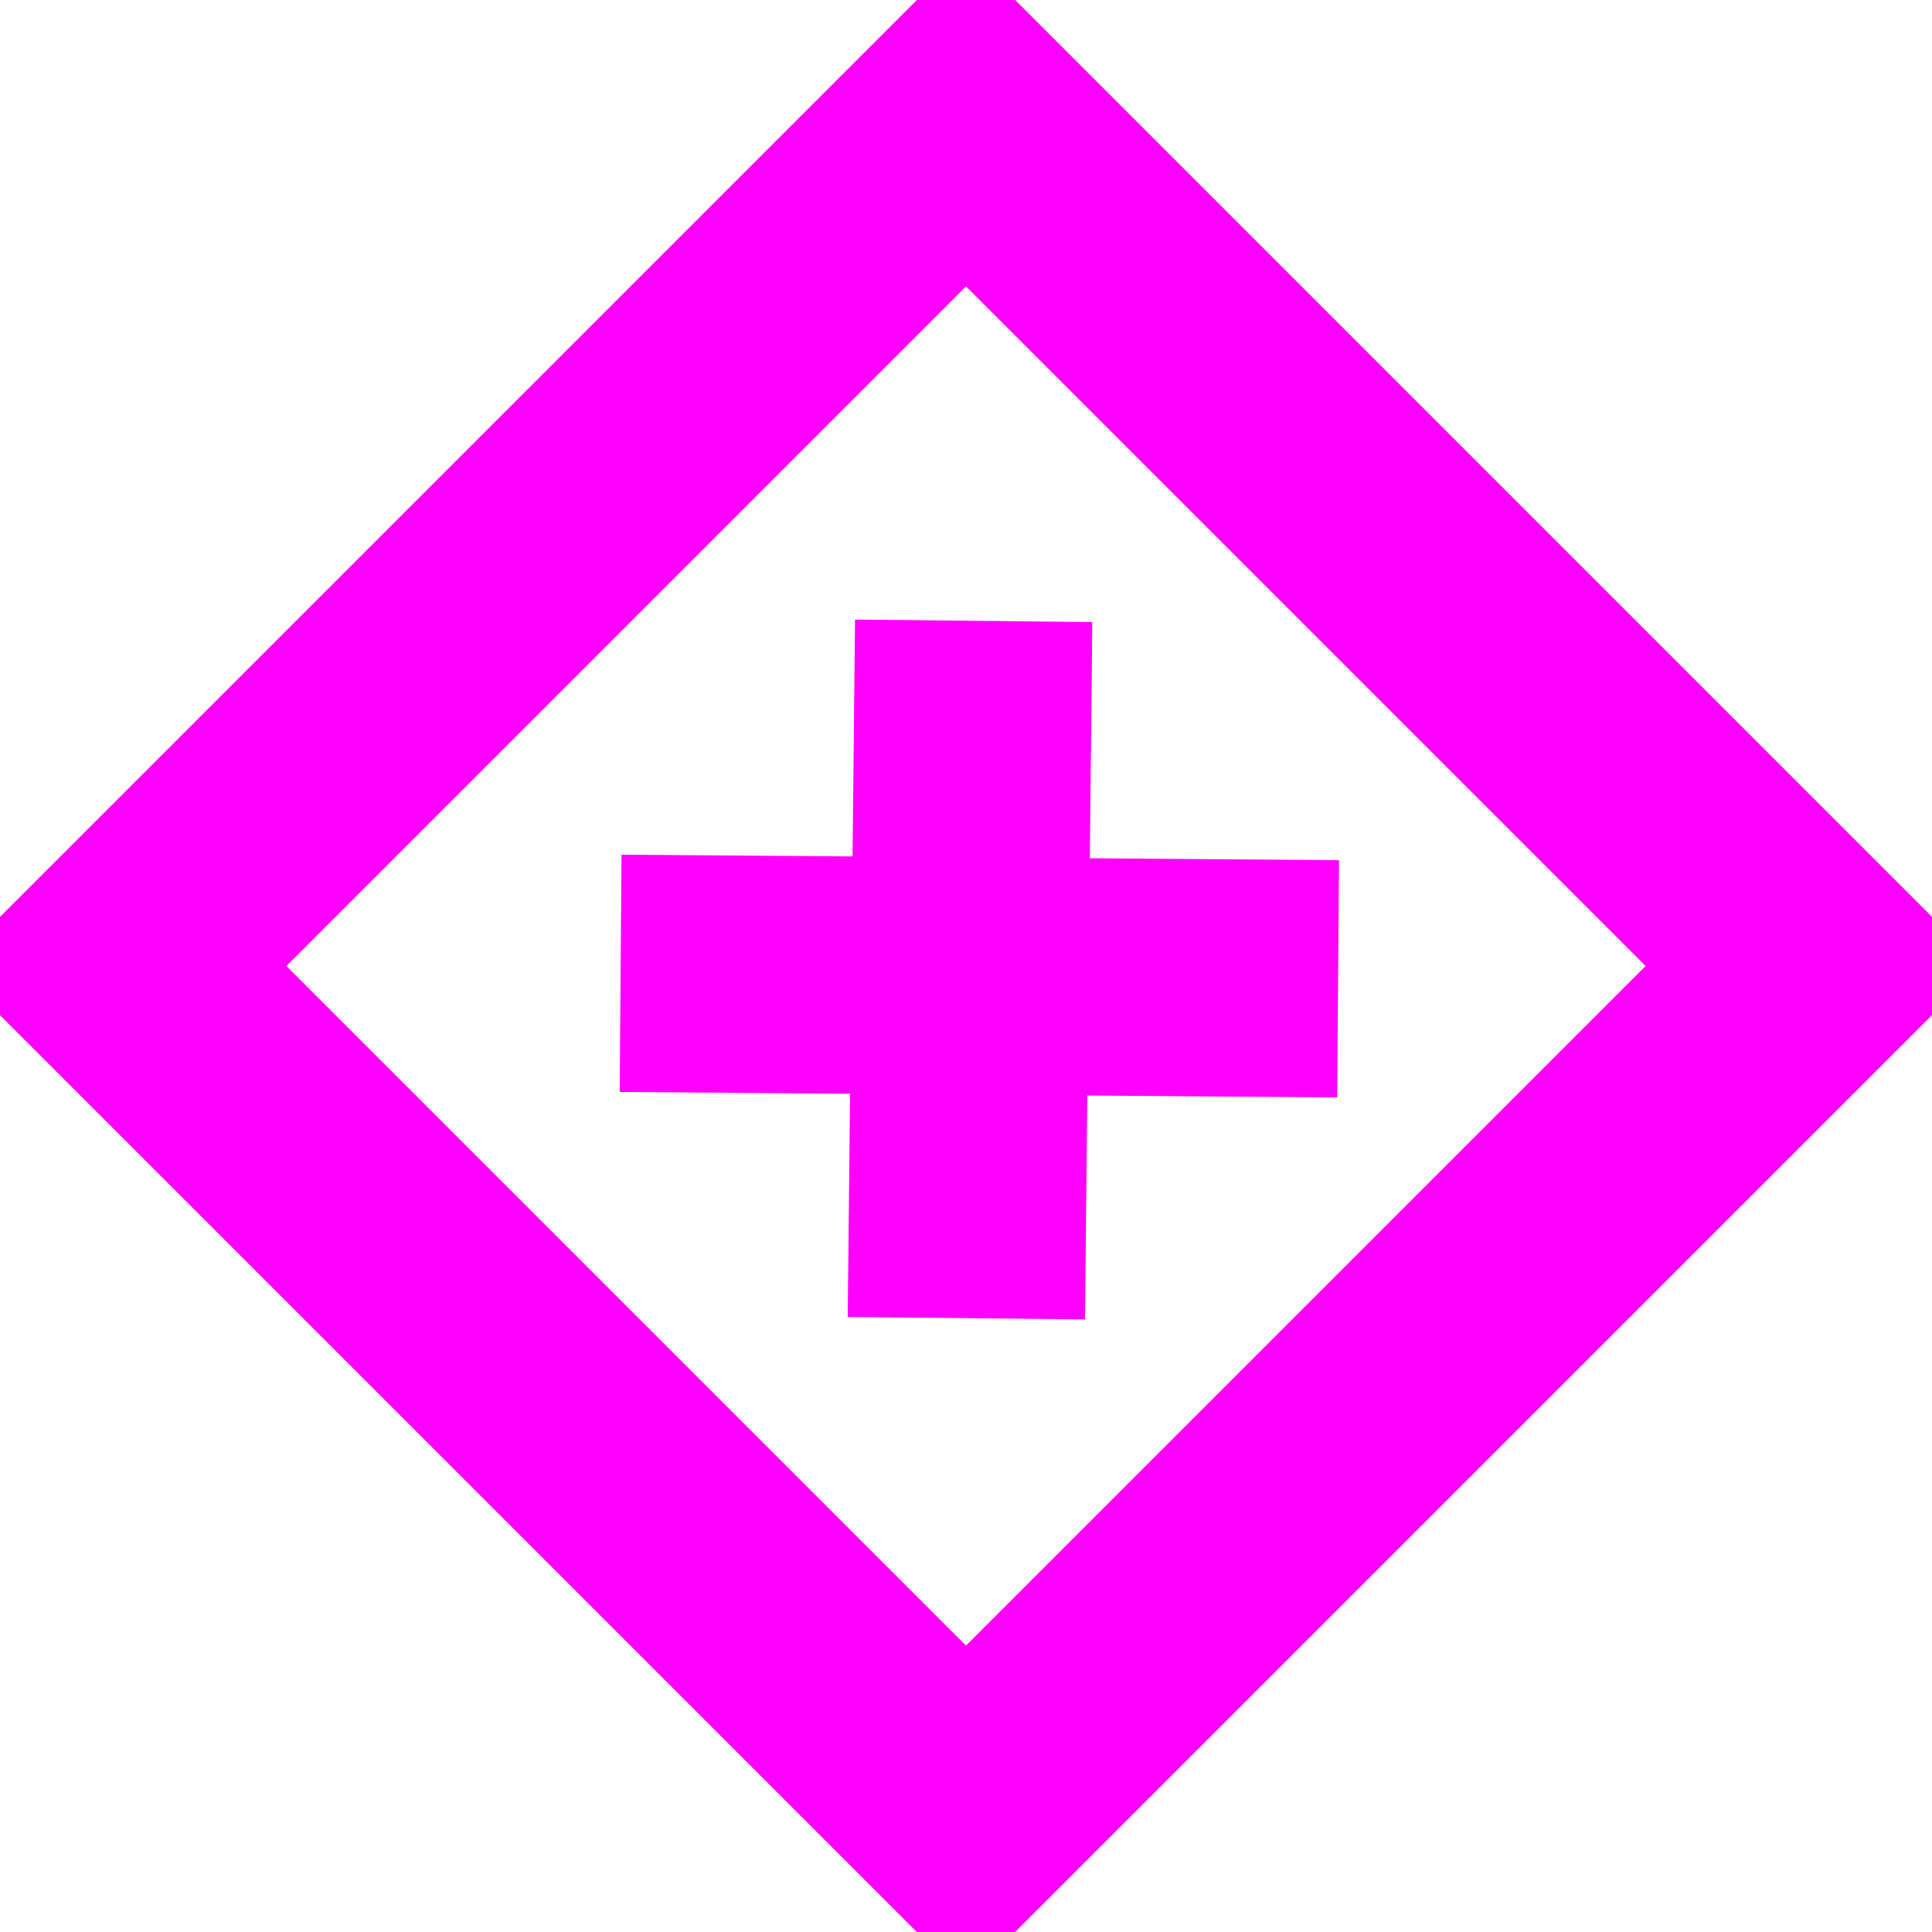 <?xml version="1.0" encoding="UTF-8"?>
<!DOCTYPE svg PUBLIC "-//W3C//DTD SVG 1.1//EN" "http://www.w3.org/Graphics/SVG/1.1/DTD/svg11.dtd">
<svg xmlns="http://www.w3.org/2000/svg" style="background-color: rgb(255, 255, 255);" xmlns:xlink="http://www.w3.org/1999/xlink" version="1.1" width="285px" height="285px" viewBox="-0.5 -0.5 285 285" content="&lt;mxfile host=&quot;app.diagrams.net&quot; modified=&quot;2021-06-25T13:47:31.766Z&quot; agent=&quot;5.0 (X11)&quot; etag=&quot;_r9NJmJjPCsk12ZVSc1M&quot; version=&quot;14.6.13&quot; type=&quot;google&quot; pages=&quot;4&quot;&gt;&lt;diagram id=&quot;DL_Di2FM7NBhUi0_oV5u&quot; name=&quot;Physical&quot;&gt;1ZZNc5swEIZ/jY9hBEIYjrETp55O2kx9iHPqqEYBNQIxshzAv77CSAIVpx/O9FAuZh+JXfHuu4NncFk0dwJX+T1PCZsFIG1m8GYWBAGIAvXTkbYncxj3IBM07ZE/gA09Eg2Bpgeakr2zUXLOJK1cuONlSXbSYVgIXrvbnjlzq1Y4IxOw2WE2pY80lXlPYwQG/oHQLDeVfaBXCmw2a7DPccrrEYK3M7gUnMv+rmiWhHXiGV3651ZvrNqDCVLKP3ngI94fo2xdzb98bepw8dg+BeGVzvKK2UG/sD6sbI0CIufFt4OScVHnVJJNhXfdSq36rVguC6YiX91WRNCCSCK6LbTMOgwU30vBX6x6EFm05IyLUxG4WgGwUidfPFPGDC95qSotpi9qTk2EJM0I6Re/I1ydQ7Rqi1mFugnahaZ99dBSy/JROy3E2kaZTT0orW602OeFX6+Sz63/acu39+XLcX0Nv+fiKvi98KRMrzsHD0qMxFZaiHarAuAhPzHg6QQgCA246QQANmrH0YPpl4ENlSYj0nGfMIpNPOTrgnYU/Jztr7r+ZotJ6ozntMGjDp5roGGCMCzpqzvU55qqKzxwqk5i/RMg5IEwGS7k2CkIIi9BYLiQW2DPD2JHdM7xiE7KRJ6yqr18p4ofhB6IR1VCt4rEIiNyUuVkT6vY5Y6F73WstdcczB17IRu/y16jkYA+ckcCXTYS/69jIUi8OB451rXSPPLi5EKTgvBXs9Cl/icuVeHwsey3D3854O0P&lt;/diagram&gt;&lt;diagram id=&quot;_iK3DZbWXW8dNG45A29Z&quot; name=&quot;Virtual&quot;&gt;3ZZNc5swEIZ/DccwQnwYjo4dpzNtp+54miZHxSigFBAVsjH99RVGn3EmrZ3ppVzMPqx2Yd9XYC9c1IdbhtryM81x5UGQH7xw6UEIQQLFz0iGiczCdAIFI/mEAgM25BeWEEi6IznunEROacVJ68ItbRq85Q5DjNHeTXuildu1RQU+AZstqk7pd5LzcqJpDAz/gElRqs4BkFdqpJIl6EqU095C4Y0XLhilfDqrDwtcjcNTc1l1xd23q6H++nGRJcn87rngz1dTsdU5S/QjMNzwi0uT5f5LTZf04Wc7/9QHDd3wR7kE7FG1k/OSz8oHNUBW0vpxJ1S47kvC8aZF2/FKL+wiWMnrSkSBOH0iVbWgFWUibmgjkq5bzEiNOWbjKtIUYyYQvOOM/tB6BIlGar0Hw9UKgJV4mOscdSXOZZMxWCMuSjZHAsFI/3JAcpB7zDg+WPaQA7vFVNwsG0SKuhrKAUnzK9f0xkmalZaLNETSvYUubRQSJ1KkMwQL/iwYbvL5uHGMDJZIYkBsuBcB8OMgU+DhCEIQKbAcBwB0NNjRWomq4IFwVTGW8VQwSVVs6o3BYAUvq72wRvSmNc7THefOq+JUdUvW11RVjOEKcbJ3XzCvKS07rCkRt6dNBePYB1FmjtjxGISJn8XAHLHboKM7tsWypr3fT9okvvCvPgKnSwAjH6RWl8jtwhErMD/pcvSsntjlNobvtbH23AzMHM/FOn6X56x9Ek6uNvskvmyf/Gc2DkHmp6llY9dfs8RPswudC6K3NshY+p9YV4Tmaz6lm/9E4c1v&lt;/diagram&gt;&lt;diagram id=&quot;42X7BGCEypuGzebJLbj3&quot; name=&quot;Physical Lost&quot;&gt;7Zddb5swFIZ/DZdFxgZCLtd8dGrVNl20rruavOCANcDEcT7Yr58ptsFJtLZk2rRp3ITzYJ+Dz/saiING+f6K4zK9ZTHJHAjivYPGDoQQhFD+1KRqyABFDUg4jRvktWBOvxMFgaIbGpO1NVAwlgla2nDBioIshMUw52xnD1uyzK5a4oQcgfkCZ8f0E41F2tAoAC1/T2iS6soeUFdyrAcrsE5xzHYdhCYOGnHGRHOW70ckq5un+xIFS0KKh4fHe1zeXtyPV3fX1xdNsulbppglcFKI3qnhzUd2w1aTGM5W6HEWf/hy96SmgC3ONqpfaq2i0g3kKcu/bqQKl7uUCjIv8aK+spN2kSwVeSYjT54uaZaNWMa4jAtWyEGXJeE0J4LwehYtknokkHwtOPtm9PBCg/R8B6LpFICpXMzlK1evurQlXJB9R3vVjSvC5J3wSg7RV5FavXK2tsSutYlhacciBmJlzcSkbtsvT5QCb1DDe1kNUsTv6l3R9rijgGwQr55kANzAG2rw+Rkg4GswrhsATFR1o5lWTMM9FTpjoOImYRjpuM1XB1UnOMx2oLv/C3UnsfUcOFa9I+spVTXjJMOCbu2nxymlVYUZo/L2jKlgELjAH7ZHYHkMwtAdBqA9ArvAmm34gqic3c18VCZ0pX/N4VlVPOi7IOpU8e0qAvOEiKMqz541HetvY3iujY3nBmBgeS4w8Vme6+wT1Li63SdBv33yj9kYgaEbRR0b2/4ahG407Olc4P9sg9Sp/6B10ZnWfe2LDYC/1hmR/dZEHuhnBA/aiXzwW5X2/yv9gtKHAvVW2genP7TOVlqG7ed3M7z9E4MmPwA=&lt;/diagram&gt;&lt;diagram id=&quot;ywwmEtipQFlCAzSoxTwm&quot; name=&quot;Virtual Lost&quot;&gt;7ZfRbpswFIafhsuigw0JuWyTppWmSZmiadtV5QUHrBqcOk4CffqZYANOorZJpE2b5ptwPuxz4Py/gXh4nJcPkqyyzyKh3EOQlB6eeAghGCD9U5OqIUMcNyCVLGlQ0IE5e6UGgqEbltC1M1EJwRVbuXAhioIulMOIlGLnTlsK7lZdkZQegfmC8GP6jSUqa2gcQccfKUszWzkAcyYndrIB64wkYtdD+N7DYymEao7yckx53Tzbl9cJFiyL08cnFC7jpwoq9nLTJJues6S9BUkLdXHqm09IlsXuhVQr8Zyyr1+Wt9wsgS3hG9Mvc6+qsg2Umch/brQKd7uMKTpfkUV9Zqftolmmcq6jQB8uGedjwYXUcSEKPeluRSXLqaKyXsWKtJ4Jmq+VFM+tHsGgRXa9h/B0CjDVN3OXkHVGE1OkDmZE6ZTFniCo6QcbZBq5pVLRsmcP07AHKvTFykpPsWexaZAxv3XNrnNSy7Kei1pIjHvTNnWnkD4wIp0hWPC+YLRIbuuN08nQE0k3SFbfdQB+FIws+LEHGEILJnUDoI2qfjSzolpYMmUzRiZuEg5iG3f56qDqBYfZDqwRvmmN83SnifOoOFa9J+spVS2TlBPFtu4D5pTSpsJMMH15ralQFPkQjroROR5DaOCPIuhG5BZYi41cUJOzv9+Pygx87d92BE6VAIU+xL0qoVtFEZlSdVRl79m2Y5fbGF1r49ZzQxg6nova+CrP9fYJblzd7ZPosn3yj9kYw8iP456NXX8NB348utC5EL61QerUf9C6+ErrfvTdB/DXOiN235o4gMuMECA3UQi/Venwv9LvKH0o0MVKh3D6Q+tqpXXYfaE307v/Ofj+Fw==&lt;/diagram&gt;&lt;/mxfile&gt;"><defs/><g><path d="M 142 17 L 267 142 L 142 267 L 17 142 Z" fill="none" stroke="#ff00ff" stroke-width="35" stroke-miterlimit="10" pointer-events="all"/><path d="M 142.05 193.95 L 143.13 91.08" fill="none" stroke="#ff00ff" stroke-width="35" stroke-miterlimit="10" pointer-events="stroke"/><path d="M 196.89 143.89 L 91.05 143.08" fill="none" stroke="#ff00ff" stroke-width="35" stroke-miterlimit="10" pointer-events="stroke"/></g></svg>